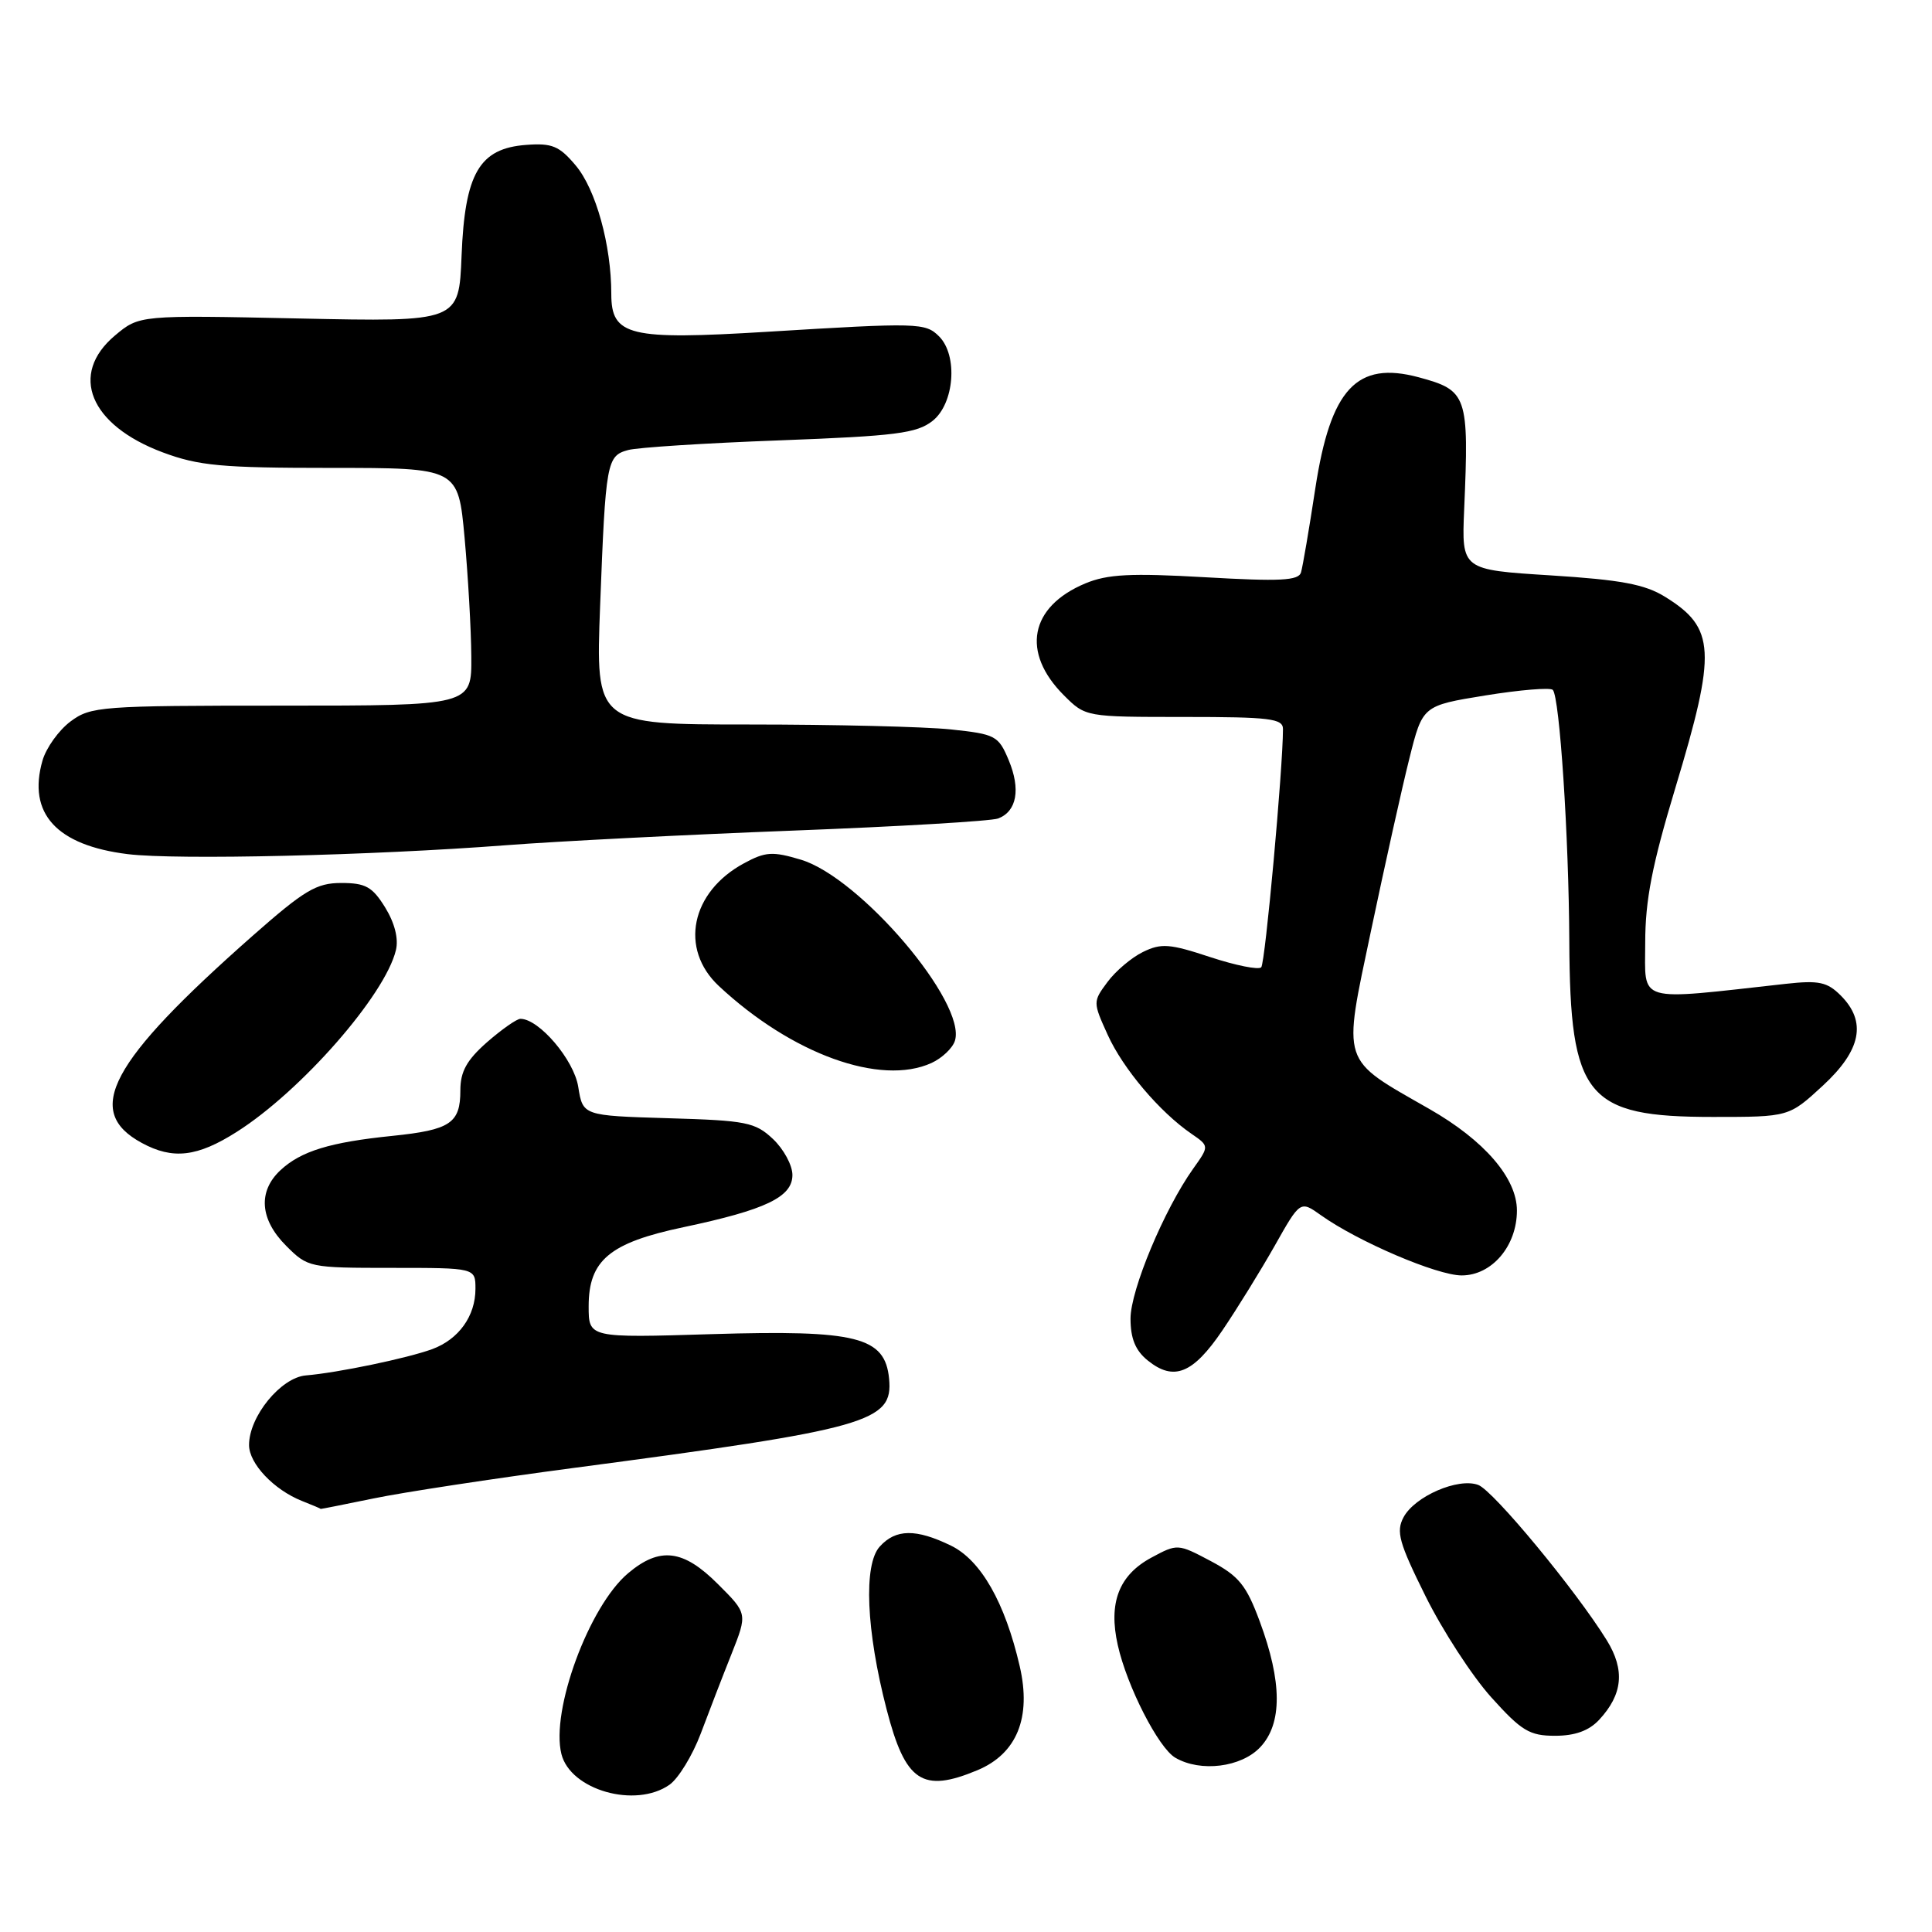 <?xml version="1.0" encoding="UTF-8" standalone="no"?>
<!DOCTYPE svg PUBLIC "-//W3C//DTD SVG 1.1//EN" "http://www.w3.org/Graphics/SVG/1.1/DTD/svg11.dtd" >
<svg xmlns="http://www.w3.org/2000/svg" xmlns:xlink="http://www.w3.org/1999/xlink" version="1.1" viewBox="0 0 256 256">
 <g >
 <path fill="currentColor"
d=" M 88.71 236.49 C 89.89 235.66 91.75 232.62 92.84 229.74 C 93.92 226.86 95.76 222.09 96.93 219.16 C 99.05 213.81 99.05 213.81 95.14 209.91 C 90.54 205.30 87.43 204.92 83.23 208.46 C 78.05 212.81 72.95 226.66 74.39 232.42 C 75.59 237.20 84.20 239.65 88.71 236.49 Z  M 129.52 234.56 C 134.74 232.37 136.69 227.60 135.12 220.79 C 133.17 212.34 129.97 206.73 126.00 204.80 C 121.37 202.55 118.69 202.58 116.57 204.93 C 114.40 207.32 114.77 216.05 117.48 226.50 C 119.97 236.12 122.21 237.61 129.52 234.56 Z  M 166.99 231.51 C 169.93 228.39 169.90 222.87 166.92 214.84 C 165.14 210.04 164.17 208.84 160.43 206.85 C 156.07 204.54 156.01 204.54 152.57 206.39 C 148.26 208.71 146.85 212.38 148.11 217.98 C 149.33 223.45 153.51 231.62 155.74 232.91 C 159.08 234.86 164.48 234.18 166.99 231.51 Z  M 211.88 227.90 C 215.03 224.52 215.34 221.29 212.91 217.35 C 208.83 210.75 197.87 197.50 195.87 196.76 C 193.22 195.77 187.47 198.26 185.98 201.04 C 184.96 202.94 185.37 204.41 188.89 211.50 C 191.14 216.04 195.05 222.06 197.58 224.88 C 201.61 229.36 202.67 230.00 206.05 230.00 C 208.70 230.00 210.54 229.33 211.88 227.90 Z  M 49.50 198.55 C 53.35 197.75 65.28 195.93 76.00 194.51 C 115.12 189.34 118.36 188.42 117.81 182.69 C 117.27 177.13 113.56 176.20 94.33 176.78 C 78.00 177.28 78.00 177.28 78.00 173.09 C 78.00 166.99 80.78 164.67 90.56 162.61 C 101.48 160.30 105.00 158.61 105.00 155.69 C 105.00 154.40 103.84 152.26 102.42 150.92 C 100.06 148.70 98.89 148.47 88.54 148.17 C 77.23 147.83 77.23 147.83 76.62 144.01 C 76.05 140.43 71.43 135.00 68.96 135.00 C 68.47 135.00 66.48 136.40 64.53 138.10 C 61.84 140.47 61.00 141.99 61.00 144.48 C 61.00 148.84 59.67 149.72 51.99 150.51 C 43.73 151.35 39.88 152.53 37.16 155.06 C 34.15 157.87 34.43 161.59 37.92 165.08 C 40.80 167.96 41.01 168.00 51.92 168.00 C 63.00 168.00 63.00 168.00 63.00 170.78 C 63.00 174.38 60.79 177.46 57.29 178.76 C 54.00 179.97 44.75 181.90 40.53 182.25 C 37.21 182.53 33.00 187.69 33.00 191.47 C 33.00 193.93 36.27 197.39 40.00 198.88 C 41.38 199.42 42.50 199.90 42.50 199.94 C 42.50 199.97 45.65 199.34 49.50 198.55 Z  M 161.97 176.29 C 163.91 173.43 167.03 168.38 168.90 165.08 C 172.29 159.07 172.29 159.07 175.04 161.03 C 179.94 164.52 190.42 169.00 193.68 169.00 C 197.68 169.00 201.00 165.10 201.00 160.40 C 201.00 156.11 196.69 151.11 189.39 146.94 C 177.54 140.16 177.90 141.26 181.67 123.31 C 183.50 114.61 185.78 104.35 186.75 100.50 C 188.50 93.50 188.50 93.50 196.82 92.15 C 201.40 91.41 205.41 91.08 205.75 91.41 C 206.66 92.32 207.88 110.86 207.94 124.73 C 208.04 145.40 210.17 148.00 226.97 148.00 C 237.04 148.00 237.04 148.00 241.52 143.87 C 246.63 139.16 247.38 135.38 243.90 131.90 C 242.12 130.12 241.00 129.88 236.65 130.36 C 216.56 132.59 218.00 133.00 218.00 124.93 C 218.00 119.28 218.91 114.62 222.00 104.38 C 227.47 86.26 227.31 83.21 220.63 79.08 C 217.95 77.42 214.79 76.83 205.46 76.24 C 193.67 75.50 193.67 75.50 194.01 67.50 C 194.66 52.38 194.43 51.73 187.98 49.99 C 179.78 47.79 176.31 51.51 174.29 64.69 C 173.47 70.09 172.61 75.11 172.39 75.85 C 172.06 76.94 169.61 77.06 159.72 76.49 C 149.79 75.92 146.75 76.08 143.80 77.31 C 136.44 80.39 135.28 86.44 140.97 92.13 C 143.84 95.00 143.86 95.00 156.92 95.00 C 168.25 95.00 170.00 95.21 170.00 96.60 C 170.00 101.76 167.65 127.61 167.12 128.17 C 166.78 128.54 163.74 127.93 160.36 126.82 C 154.98 125.04 153.87 124.96 151.45 126.14 C 149.92 126.89 147.81 128.68 146.74 130.13 C 144.81 132.73 144.81 132.79 146.78 137.13 C 148.81 141.61 153.66 147.34 157.87 150.23 C 160.24 151.86 160.24 151.86 158.10 154.86 C 154.27 160.24 149.80 170.93 149.80 174.72 C 149.80 177.36 150.45 178.95 152.07 180.26 C 155.53 183.06 158.07 182.04 161.97 176.29 Z  M 31.37 149.98 C 39.90 144.57 51.03 131.87 52.46 125.90 C 52.83 124.39 52.30 122.30 51.04 120.25 C 49.34 117.50 48.44 117.00 45.22 117.00 C 41.92 117.00 40.34 117.95 33.45 124.02 C 14.51 140.74 11.03 147.24 18.78 151.44 C 22.90 153.68 26.13 153.31 31.37 149.98 Z  M 123.43 140.85 C 124.82 140.21 126.22 138.89 126.53 137.91 C 128.12 132.89 113.98 116.27 106.11 113.91 C 102.37 112.79 101.43 112.85 98.60 114.38 C 91.54 118.18 89.99 125.73 95.25 130.65 C 104.91 139.67 116.67 143.93 123.43 140.85 Z  M 67.00 112.00 C 73.88 111.47 91.00 110.60 105.06 110.06 C 119.12 109.52 131.36 108.80 132.27 108.45 C 134.74 107.50 135.26 104.57 133.66 100.73 C 132.30 97.48 131.92 97.28 125.97 96.65 C 122.52 96.29 110.53 96.00 99.31 96.00 C 78.92 96.00 78.92 96.00 79.52 80.25 C 80.25 61.17 80.39 60.40 83.24 59.63 C 84.48 59.29 93.52 58.71 103.32 58.35 C 118.72 57.77 121.47 57.42 123.57 55.77 C 126.46 53.49 126.96 47.10 124.43 44.57 C 122.62 42.76 121.66 42.74 101.71 43.96 C 83.35 45.08 81.00 44.52 81.00 38.95 C 81.00 32.48 78.96 25.10 76.28 21.92 C 74.11 19.34 73.15 18.94 69.72 19.20 C 63.51 19.66 61.59 22.97 61.16 33.90 C 60.81 42.65 60.81 42.65 39.64 42.20 C 18.46 41.75 18.46 41.75 15.23 44.46 C 9.13 49.59 11.88 56.32 21.56 59.94 C 26.33 61.72 29.35 62.00 43.89 62.00 C 60.71 62.00 60.71 62.00 61.56 71.25 C 62.02 76.34 62.43 83.42 62.45 87.00 C 62.50 93.50 62.50 93.50 37.33 93.50 C 13.32 93.50 12.03 93.60 9.34 95.60 C 7.79 96.76 6.12 99.09 5.63 100.78 C 3.62 107.79 7.49 112.02 16.95 113.18 C 23.47 113.97 49.22 113.36 67.00 112.00 Z "/>
</g>
</svg>